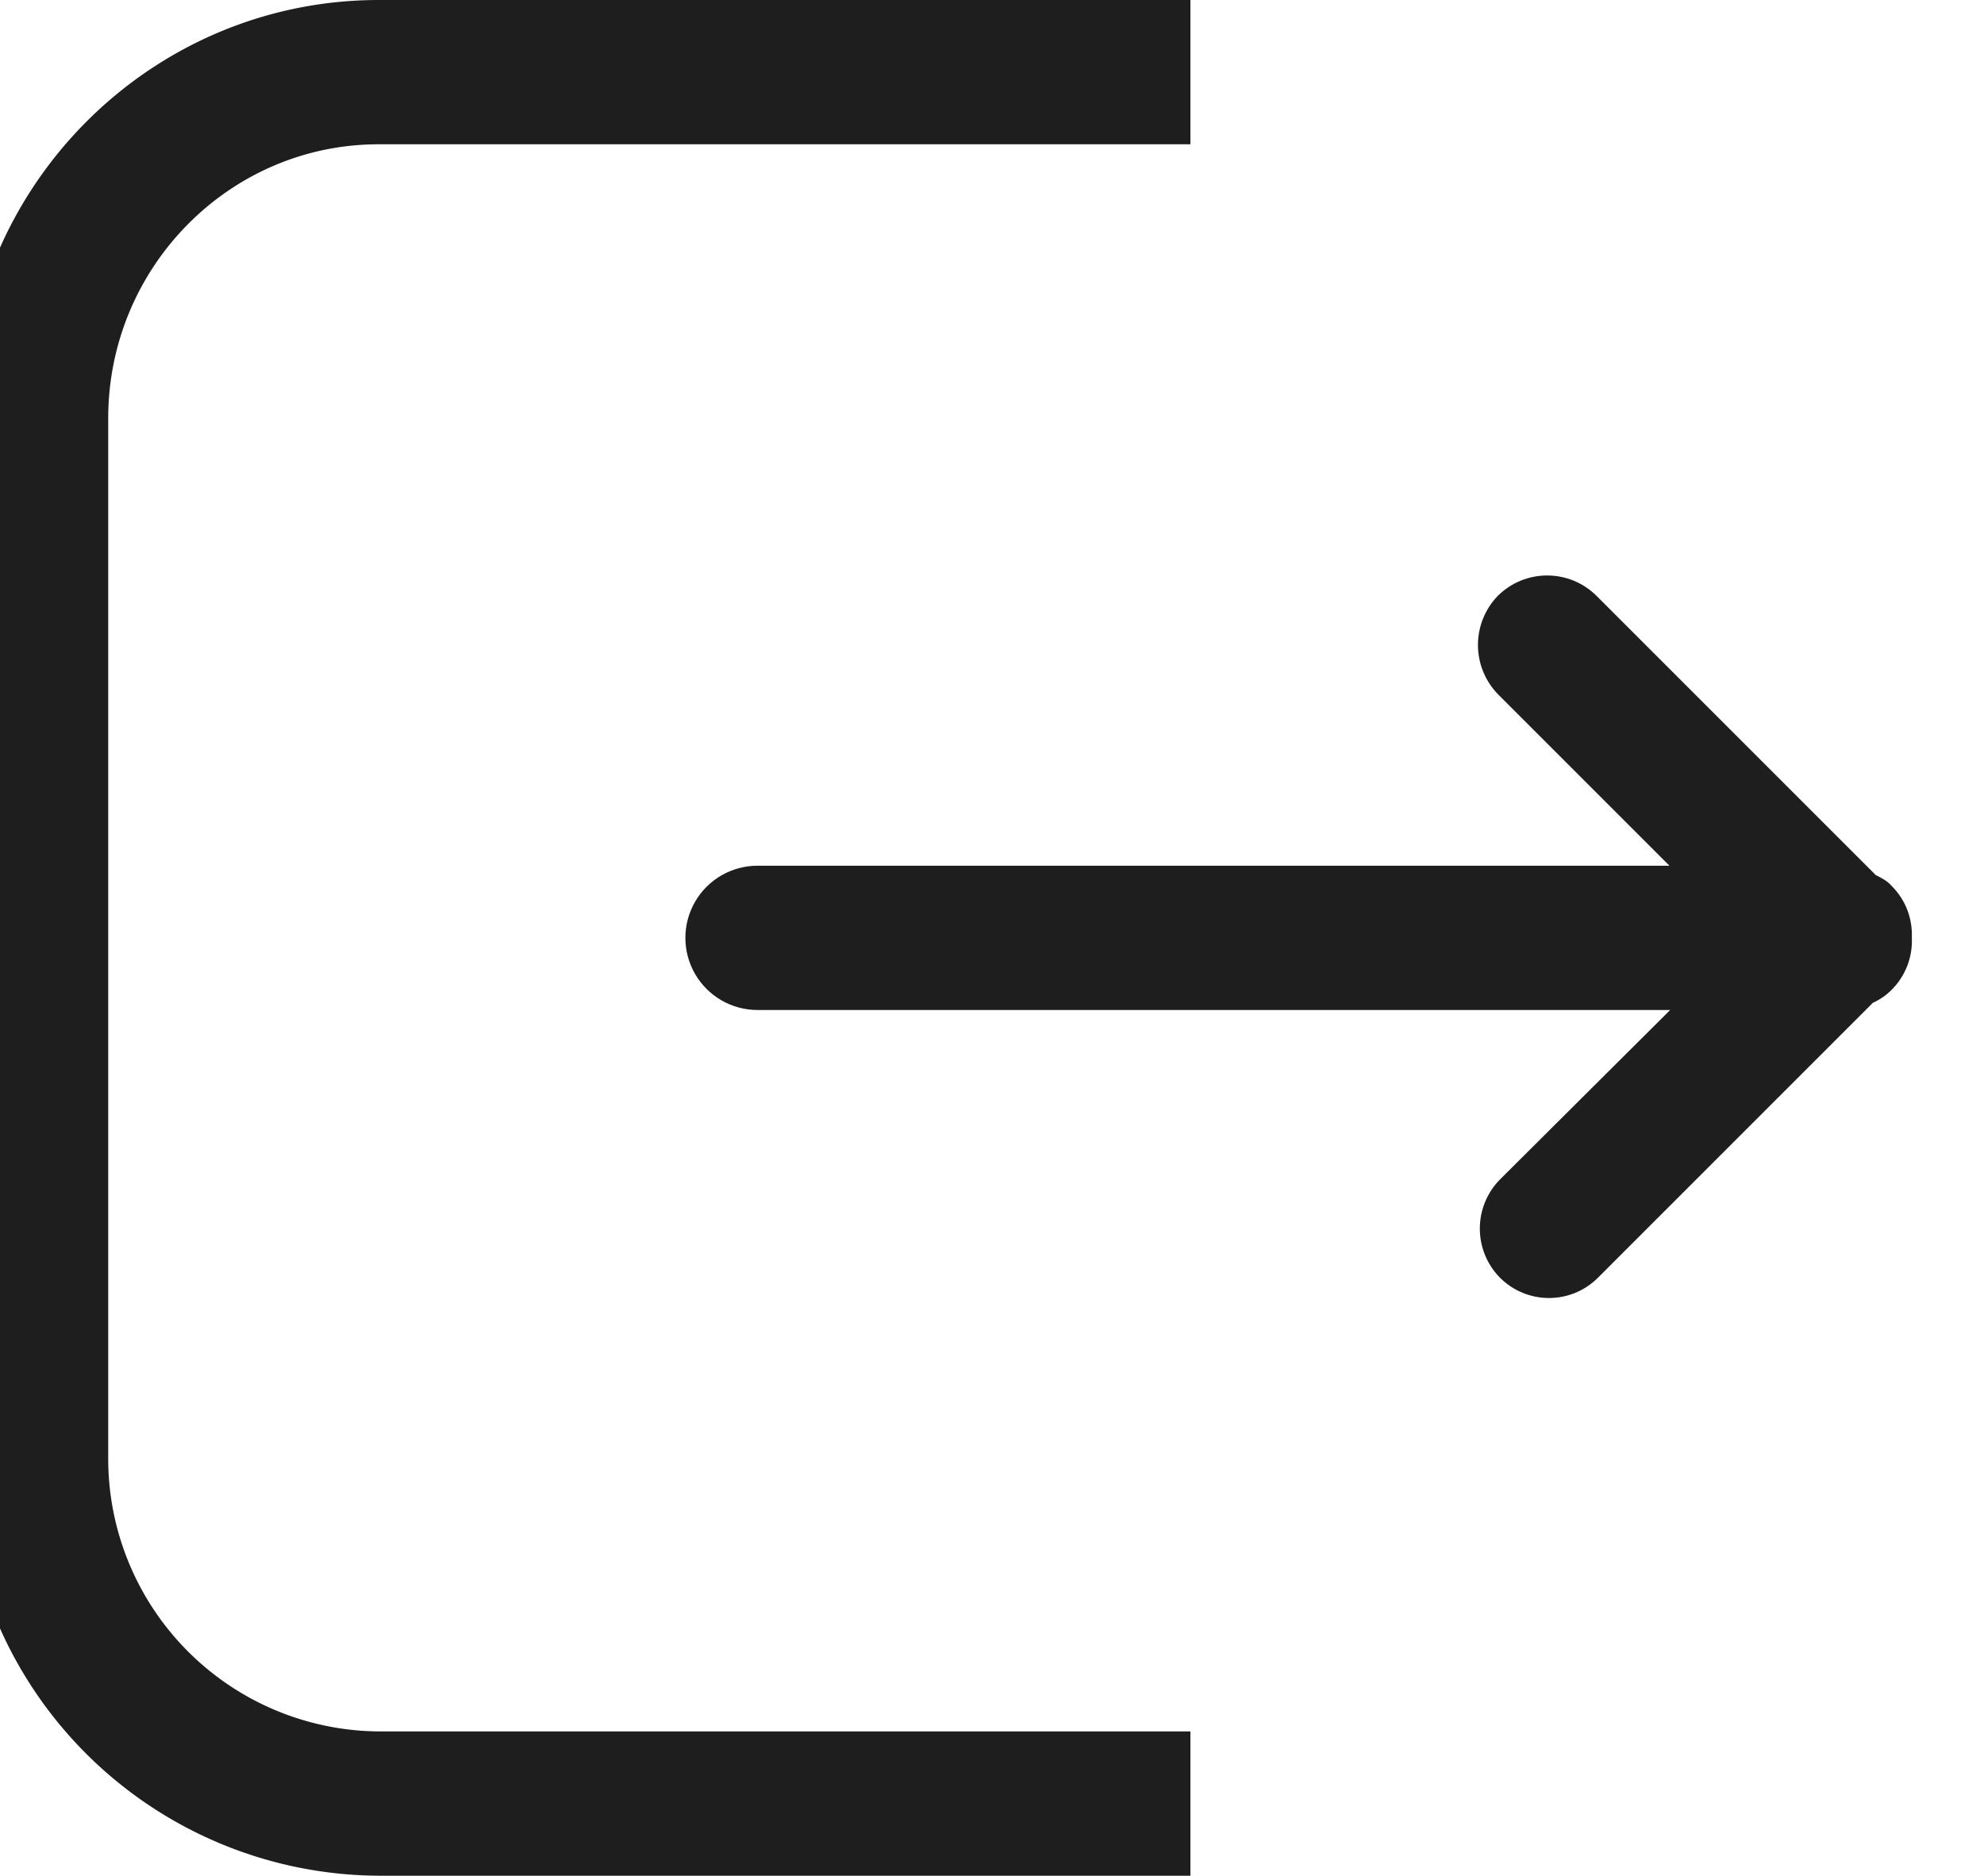 <svg xmlns="http://www.w3.org/2000/svg" width="27.5" height="26" viewBox="0 0 27.5 26"><defs><clipPath id="a"><path fill="#fff" d="M1519.72 63.72a.86.86 0 0 1-.26.18l-3.81 3.81a.96.96 0 0 1-1.36 0 .97.97 0 0 1 0-1.36l2.36-2.35H1504a1 1 0 0 1 0-2h12.64l-2.38-2.38a.98.98 0 0 1 0-1.36.97.97 0 0 1 1.37 0l3.87 3.87c.08.04.16.08.22.15.2.2.29.46.28.72a.96.96 0 0 1-.28.72z"/></clipPath></defs><path fill="none" stroke="#1e1e1e" stroke-miterlimit="50" stroke-width="2" d="M16.5 25H5.25A4.78 4.78 0 0 1 .5 20.2V5.8C.5 3.15 2.63 1 5.25 1H16.5"/><path fill="none" stroke="#1e1e1e" stroke-miterlimit="50" stroke-width="4" d="M1519.72 63.72a.86.86 0 0 1-.26.18l-3.81 3.81a.96.96 0 0 1-1.36 0 .97.97 0 0 1 0-1.36l2.36-2.35H1504a1 1 0 0 1 0-2h12.64l-2.38-2.38a.98.98 0 0 1 0-1.36.97.97 0 0 1 1.37 0l3.87 3.87c.08.04.16.08.22.15.2.2.29.46.28.72a.96.96 0 0 1-.28.72z" clip-path="url(&quot;#a&quot;)" transform="translate(-1493.5 -50)"/></svg>
